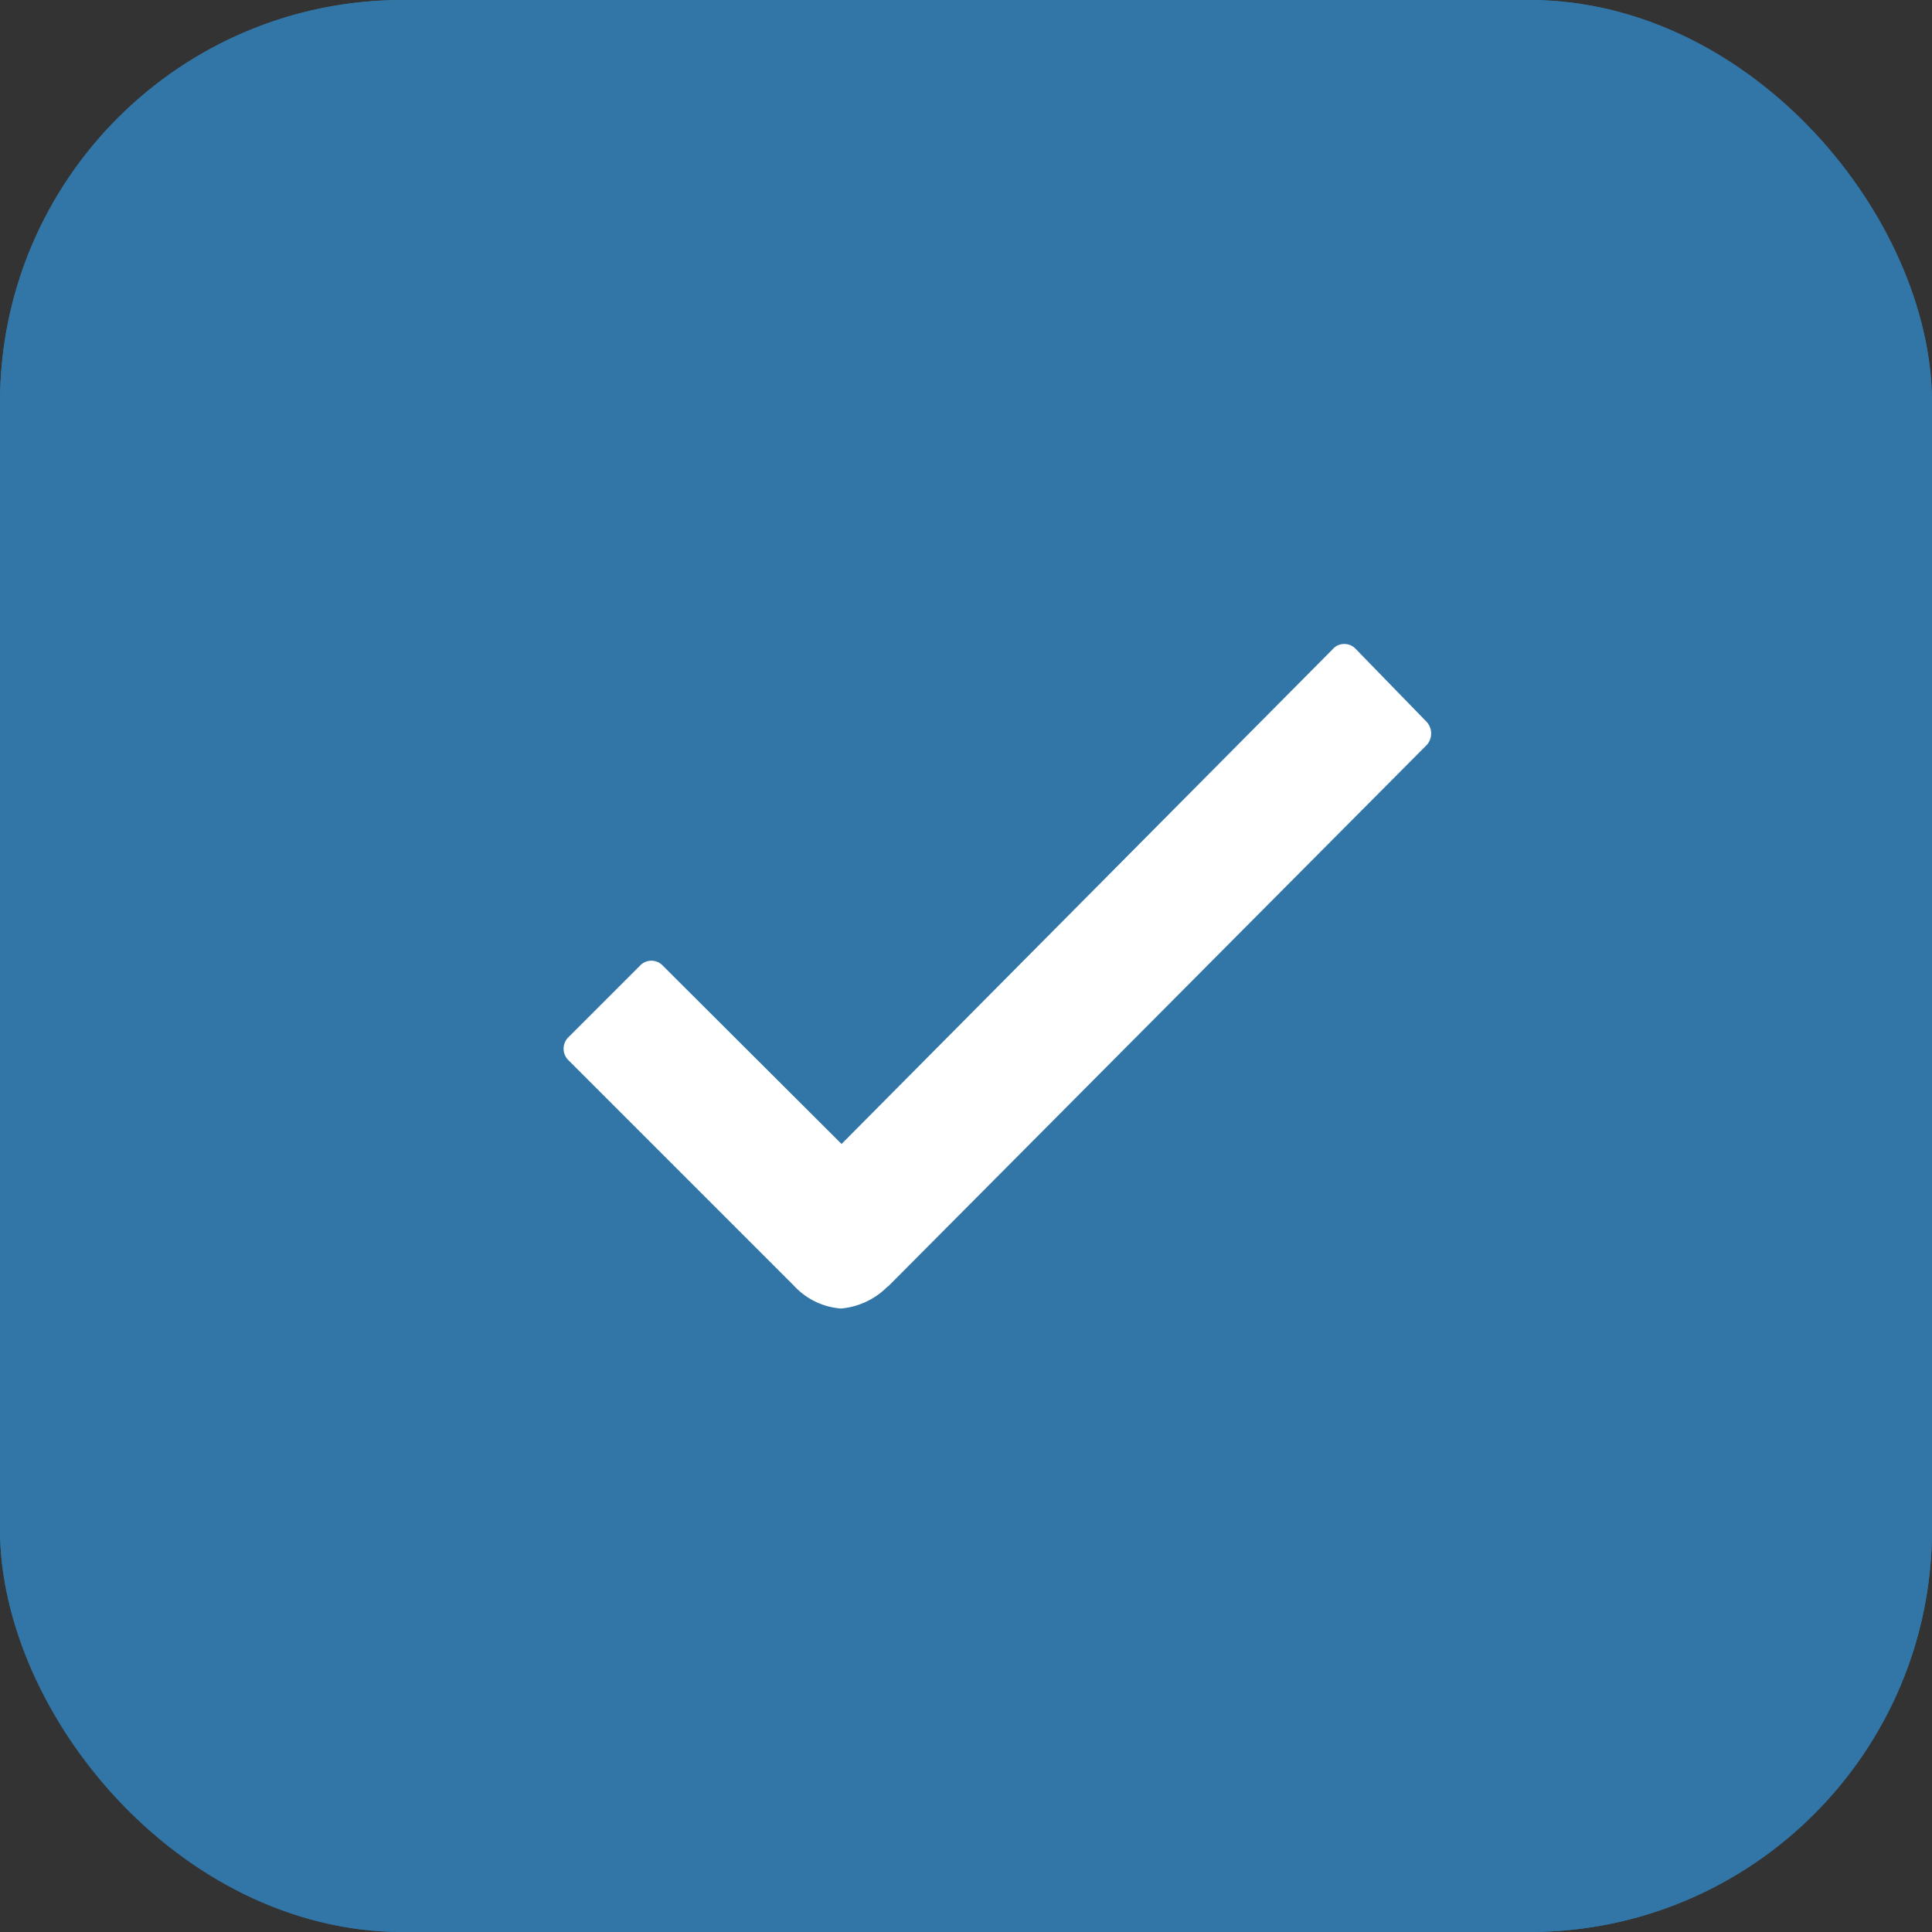 <svg id="Component_5_8" data-name="Component 5 – 8" xmlns="http://www.w3.org/2000/svg" width="24" height="24" viewBox="0 0 24 24">
  <rect x="0" y="0" width="24" height="24" fill="#333333" stroke="none"/>
  <g id="Rectangle_5582" data-name="Rectangle 5582" fill="#3176a7" stroke="#3176a7" stroke-width="1">
    <rect width="24" height="24" rx="5" stroke="none"/>
    <rect x="0.5" y="0.5" width="23" height="23" rx="4.5" fill="none"/>
  </g>
  <path id="Icon_ionic-ios-checkmark" data-name="Icon ionic-ios-checkmark" d="M21.155,13.172l-.881-.906a.189.189,0,0,0-.14-.06h0a.182.182,0,0,0-.14.06l-6.106,6.151L11.666,16.2a.194.194,0,0,0-.28,0l-.891.891a.2.2,0,0,0,0,.285l2.8,2.8a.886.886,0,0,0,.586.285.929.929,0,0,0,.581-.275h.005l6.692-6.727A.214.214,0,0,0,21.155,13.172Z" transform="translate(-3.434 -4.206)" fill="#fff"/>
</svg>

